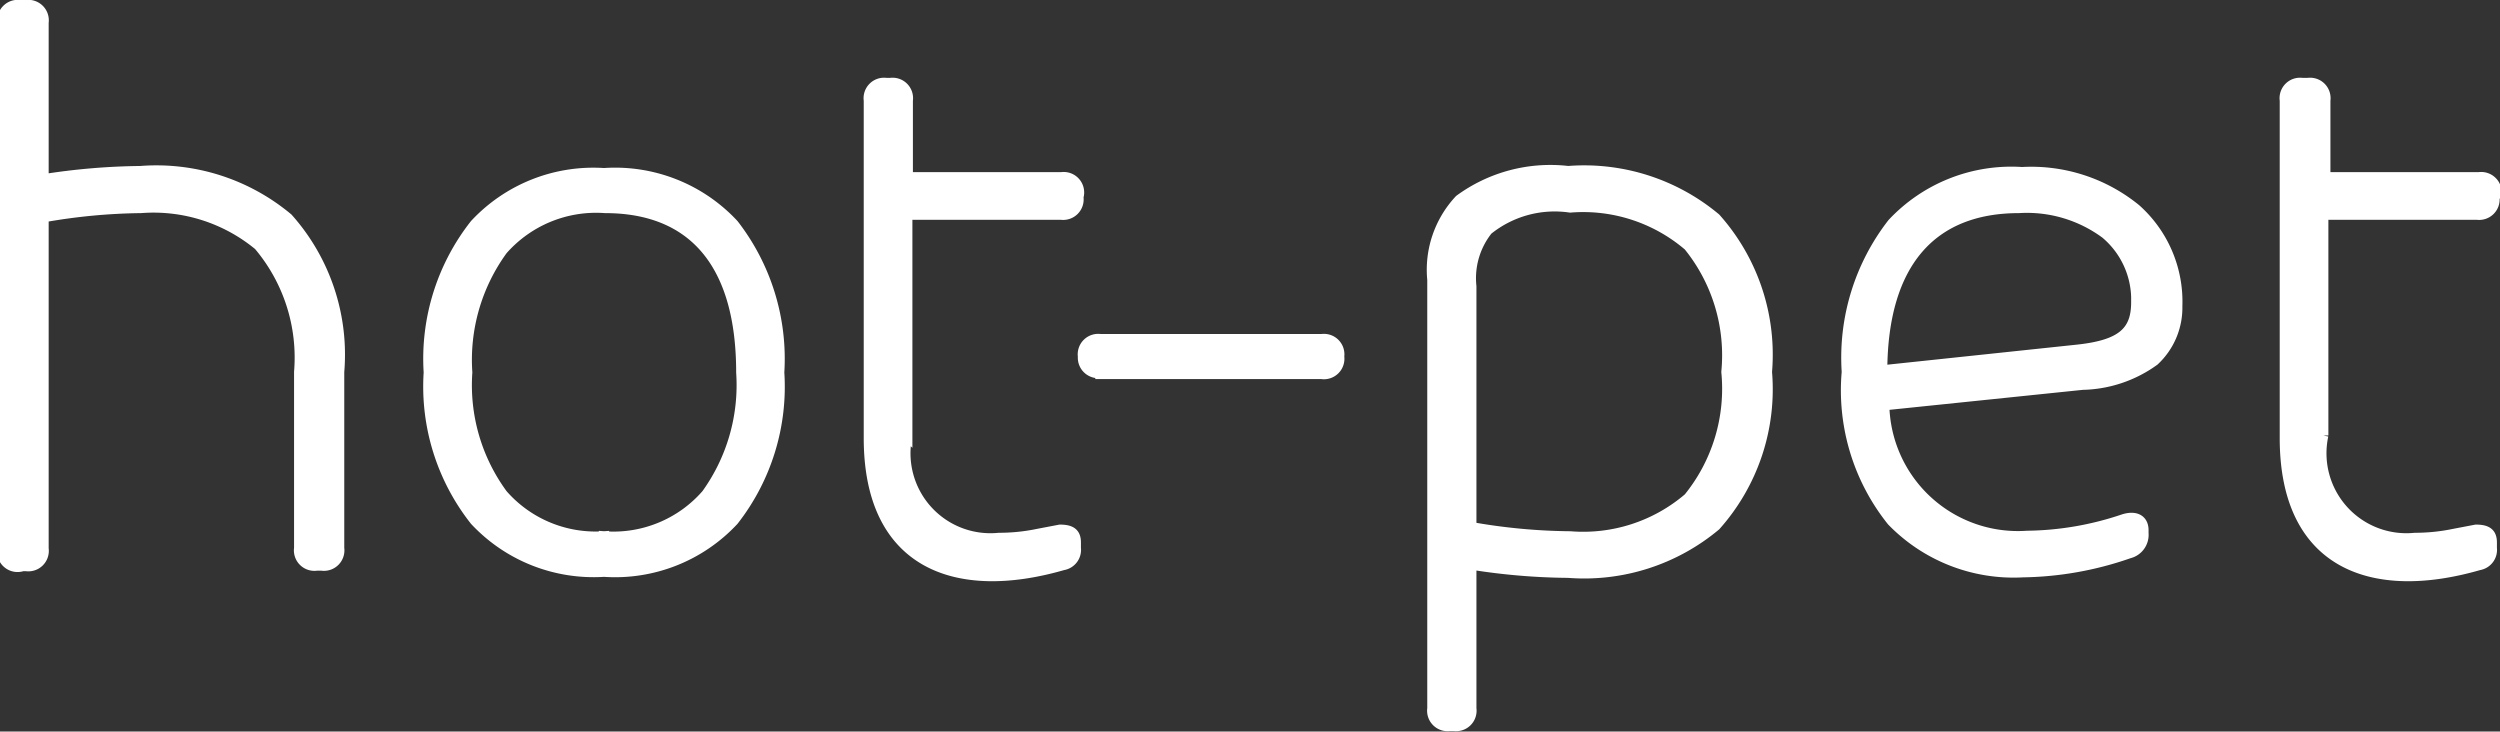 <svg id="katman_1" data-name="katman 1" xmlns="http://www.w3.org/2000/svg" viewBox="0 0 48.8 14.28"><rect x="0" y="0" width="48.8" height="14.28" fill="#333333" stroke="none"/><defs><style>.cls-1{fill:#fff;stroke:#fff;stroke-miterlimit:10;stroke-width:0.2px;}</style></defs><title>Başlıksız-5</title><path class="cls-1" d="M9.57,11.3a4,4,0,0,1,1,3v3.44a0.3,0.3,0,0,1-.34.34H10.13a0.3,0.3,0,0,1-.34-0.34V14.3A3.39,3.39,0,0,0,9,11.83,3.22,3.22,0,0,0,6.7,11.1a11.54,11.54,0,0,0-1.9.18v6.47a0.3,0.3,0,0,1-.34.34H4.39A0.3,0.3,0,0,1,4,17.74V7.48a0.3,0.3,0,0,1,.34-0.34H4.46a0.3,0.3,0,0,1,.34.34v3.06a12.87,12.87,0,0,1,1.89-.16A4,4,0,0,1,9.57,11.3Z" transform="translate(-3.95 -7.04)"/><path class="cls-1" d="M13.22,17.2a4.22,4.22,0,0,1-.9-2.89,4.24,4.24,0,0,1,.9-2.89,3.16,3.16,0,0,1,2.52-1,3.16,3.16,0,0,1,2.53,1,4.28,4.28,0,0,1,.89,2.89,4.24,4.24,0,0,1-.89,2.89,3.16,3.16,0,0,1-2.53,1A3.17,3.17,0,0,1,13.22,17.2Zm2.52,0.31a2.41,2.41,0,0,0,2-.82,3.65,3.65,0,0,0,.68-2.38c0-2.1-.92-3.21-2.66-3.21a2.43,2.43,0,0,0-2,.82,3.64,3.64,0,0,0-.69,2.39,3.6,3.6,0,0,0,.69,2.38A2.41,2.41,0,0,0,15.74,17.51Z" transform="translate(-3.95 -7.04)"/><path class="cls-1" d="M25,10.89a0.3,0.3,0,0,1-.34.34h-3v4.31a1.66,1.66,0,0,0,1.79,2,3.72,3.72,0,0,0,.77-0.08l0.42-.08c0.22,0,.31.07,0.31,0.25v0.11a0.3,0.3,0,0,1-.25.33c-2.07.6-3.79,0-3.79-2.48V9a0.3,0.3,0,0,1,.34-0.34h0.08a0.3,0.3,0,0,1,.34.34v1.5h3a0.3,0.3,0,0,1,.34.34v0Z" transform="translate(-3.95 -7.04)"/><path class="cls-1" d="M25.43,14.32A0.3,0.3,0,0,1,25.09,14v0a0.3,0.3,0,0,1,.34-0.34h4.32a0.3,0.3,0,0,1,.34.34v0a0.3,0.3,0,0,1-.34.34H25.43Z" transform="translate(-3.95 -7.04)"/><path class="cls-1" d="M37.44,11.3a4,4,0,0,1,1,3,4,4,0,0,1-1,3,4,4,0,0,1-2.88.92,12.52,12.52,0,0,1-1.89-.16v2.81a0.3,0.3,0,0,1-.34.34H32.25a0.3,0.3,0,0,1-.34-0.34V12.5a2,2,0,0,1,.53-1.56,3,3,0,0,1,2.12-.56A4,4,0,0,1,37.44,11.3Zm-0.53,5.46a3.38,3.38,0,0,0,.74-2.46,3.39,3.39,0,0,0-.74-2.46,3.16,3.16,0,0,0-2.31-.75,2.08,2.08,0,0,0-1.61.44,1.51,1.51,0,0,0-.32,1.1v4.7a11.59,11.59,0,0,0,1.93.18A3.16,3.16,0,0,0,36.91,16.76Z" transform="translate(-3.95 -7.04)"/><path class="cls-1" d="M46,14.08a2.47,2.47,0,0,1-1.4.47l-3.87.4a2.61,2.61,0,0,0,2.79,2.55,6.06,6.06,0,0,0,1.87-.32c0.24-.08.4,0,0.4,0.21v0.06a0.37,0.37,0,0,1-.28.39,6.55,6.55,0,0,1-2.07.37,3.31,3.31,0,0,1-2.56-1A4.08,4.08,0,0,1,40,14.3a4.27,4.27,0,0,1,.89-2.9,3.18,3.18,0,0,1,2.53-1,3.23,3.23,0,0,1,2.22.72,2.42,2.42,0,0,1,.81,1.9A1.41,1.41,0,0,1,46,14.08Zm-1.53-.21c0.89-.09,1.18-0.35,1.18-0.93a1.68,1.68,0,0,0-.6-1.34,2.58,2.58,0,0,0-1.69-.5c-1.71,0-2.66,1.08-2.67,3.17Z" transform="translate(-3.95 -7.04)"/><path class="cls-1" d="M52.64,10.89a0.3,0.3,0,0,1-.34.34h-3v4.31a1.66,1.66,0,0,0,1.79,2,3.72,3.72,0,0,0,.77-0.08l0.42-.08c0.22,0,.31.07,0.31,0.25v0.11a0.3,0.3,0,0,1-.25.33c-2.07.6-3.79,0-3.79-2.48V9a0.3,0.3,0,0,1,.34-0.34H49a0.3,0.3,0,0,1,.34.34v1.5h3a0.3,0.3,0,0,1,.34.34v0Z" transform="translate(-3.95 -7.04)"/></svg>
